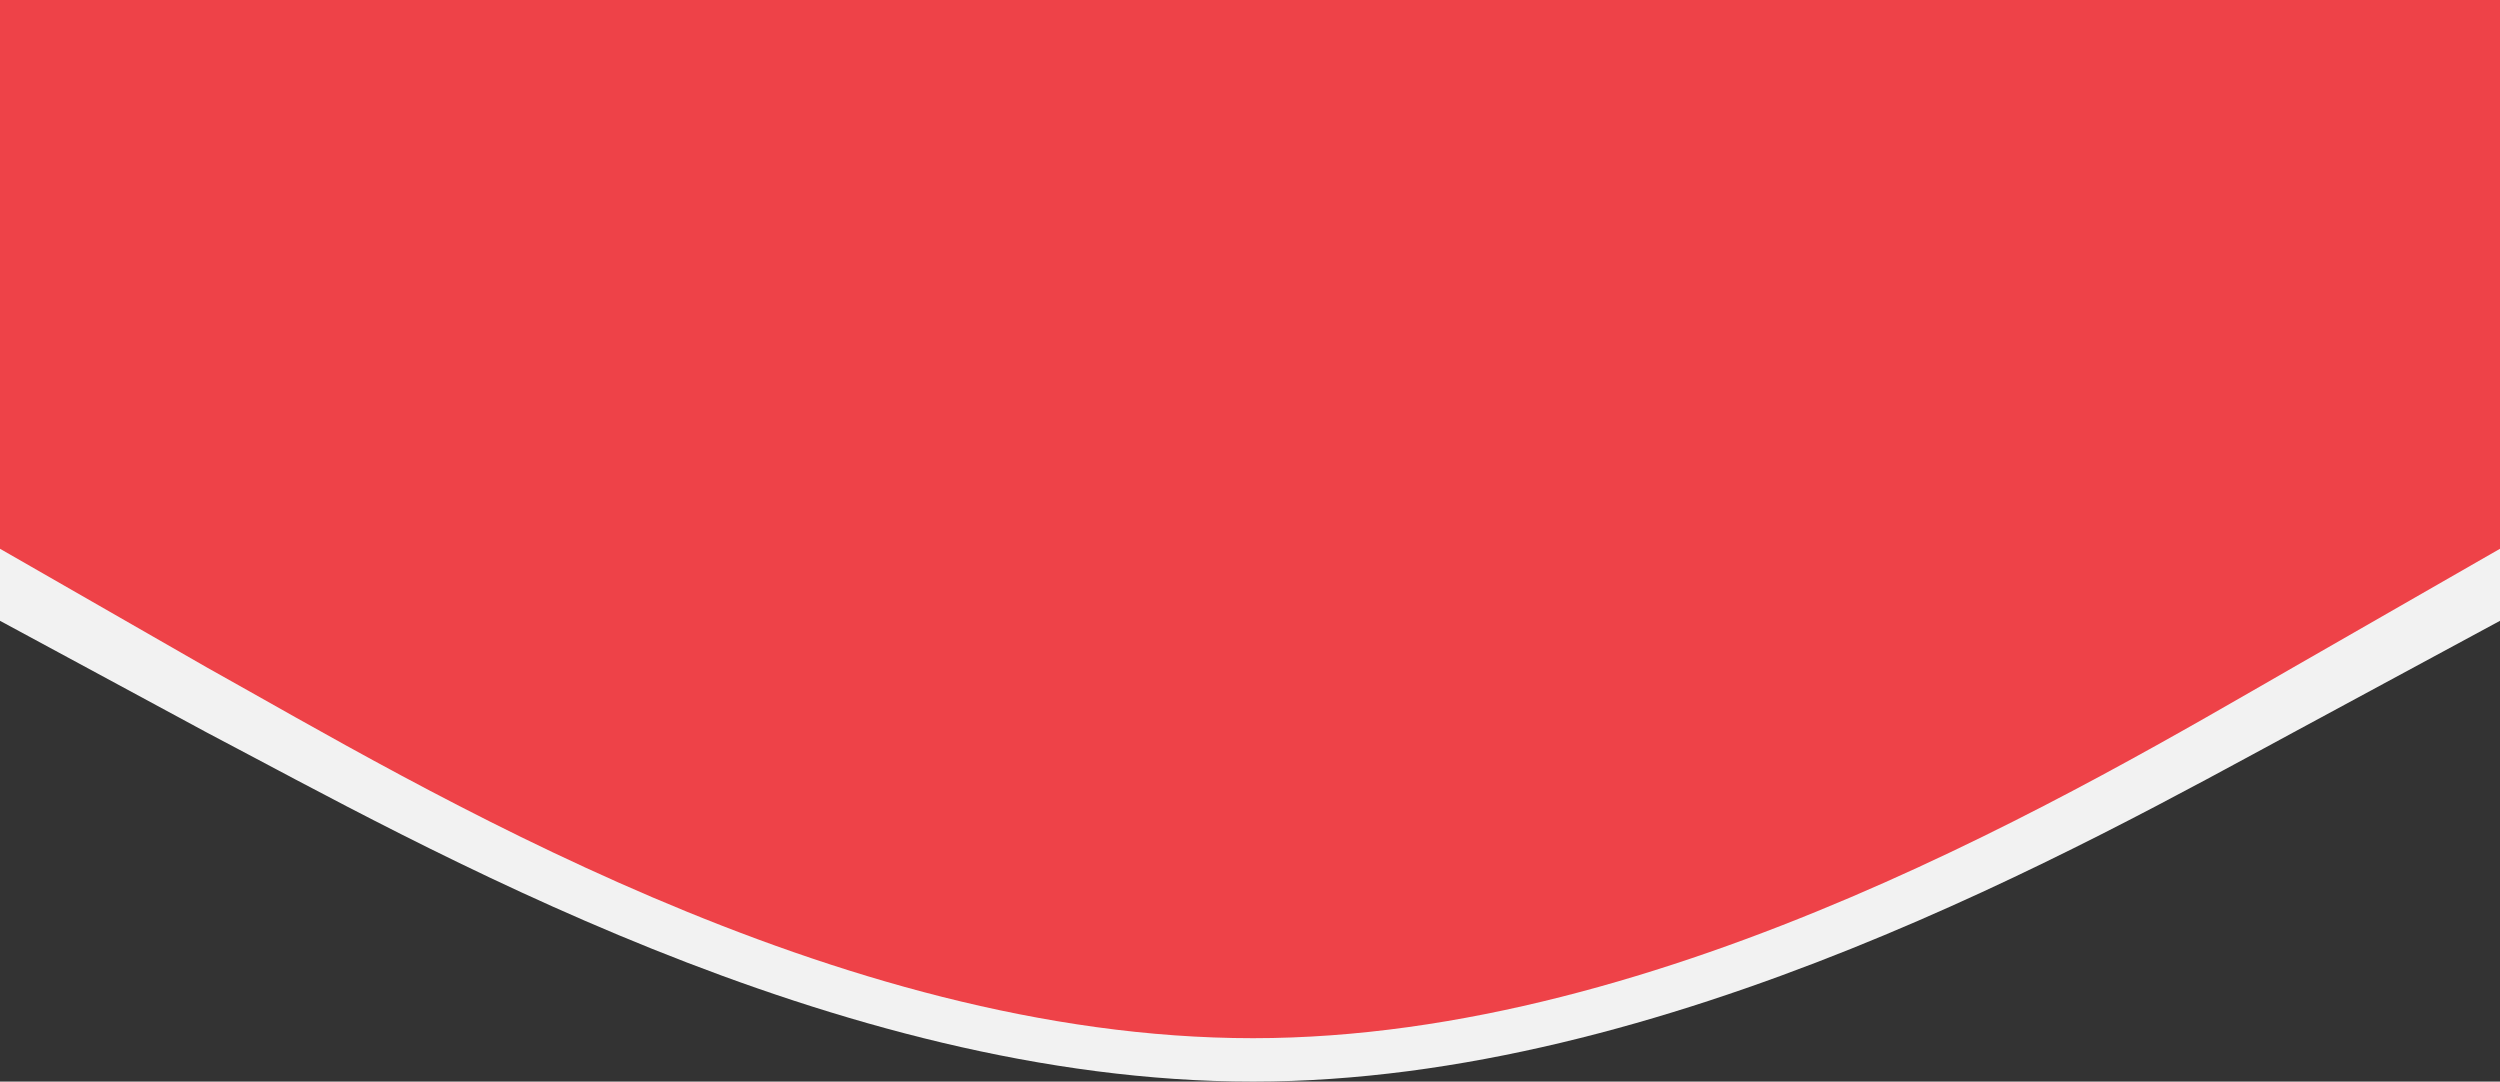 <svg width="1440" height="623" viewBox="0 0 1440 623" fill="none" xmlns="http://www.w3.org/2000/svg">
<rect x="0" y="0" width="1440" height="623" fill="#333333" stroke="none"/>
<path fill-rule="evenodd" clip-rule="evenodd" d="M0 357.586L119.124 421.929C241.752 486.271 480 623 721.752 623C960 623 1201.75 486.271 1320.88 421.929L1440 357.586V60H1320.88C1201.75 60 960 60 721.752 60C480 60 241.752 60 119.124 60H0V357.586Z" fill="#F2F2F2"/>
<path fill-rule="evenodd" clip-rule="evenodd" d="M0 316.086L119.124 384.429C241.752 452.771 480 598 721.752 598C960 598 1201.75 452.771 1320.88 384.429L1440 316.086V0H1320.88C1201.75 0 960 0 721.752 0C480 0 241.752 0 119.124 0H0V316.086Z" fill="#EE4248"/>
</svg>
